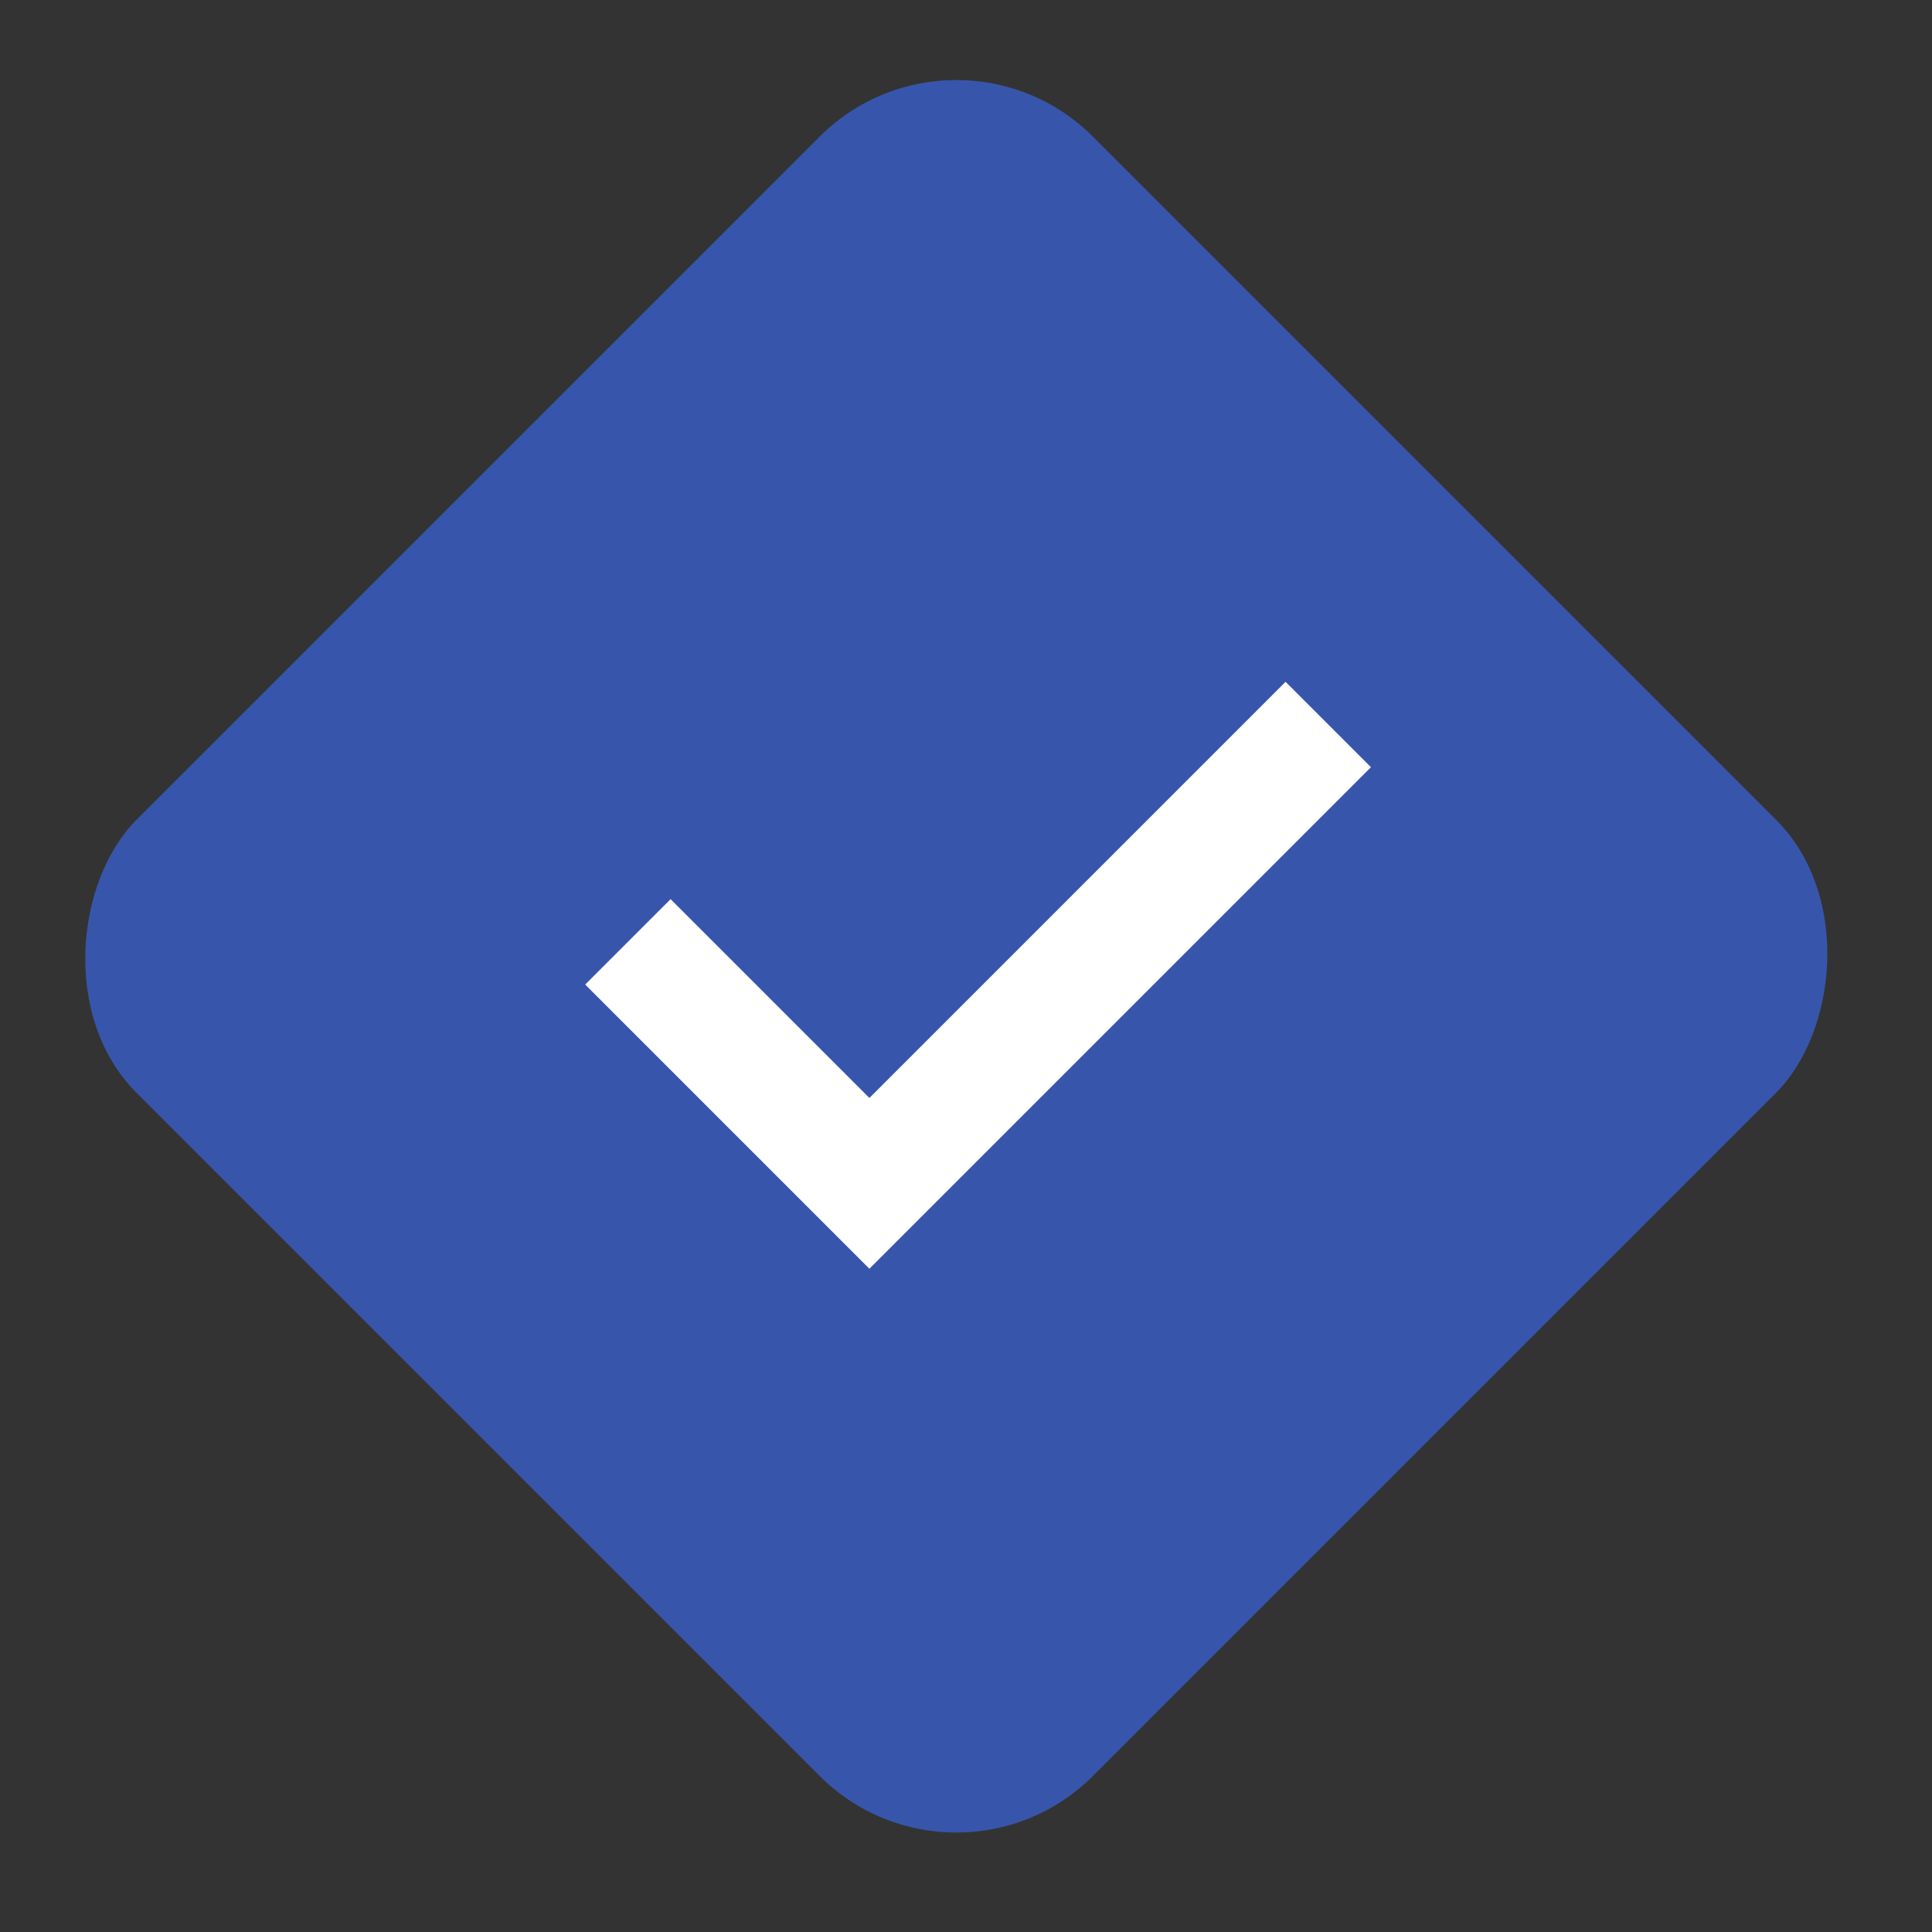 <svg width="40" height="40" viewBox="0 0 40 40" fill="none" xmlns="http://www.w3.org/2000/svg">
<rect x="0" y="0" width="40" height="40" fill="#333333" stroke="none"/>
<rect x="19.799" width="28" height="28" rx="4" transform="rotate(45 19.799 0)" fill="#3756AB"/>
<path d="M18 24.5L17.116 25.384L18 26.268L18.884 25.384L18 24.5ZM12.116 20.384L17.116 25.384L18.884 23.616L13.884 18.616L12.116 20.384ZM18.884 25.384L28.384 15.884L26.616 14.116L17.116 23.616L18.884 25.384Z" fill="white"/>
</svg>
